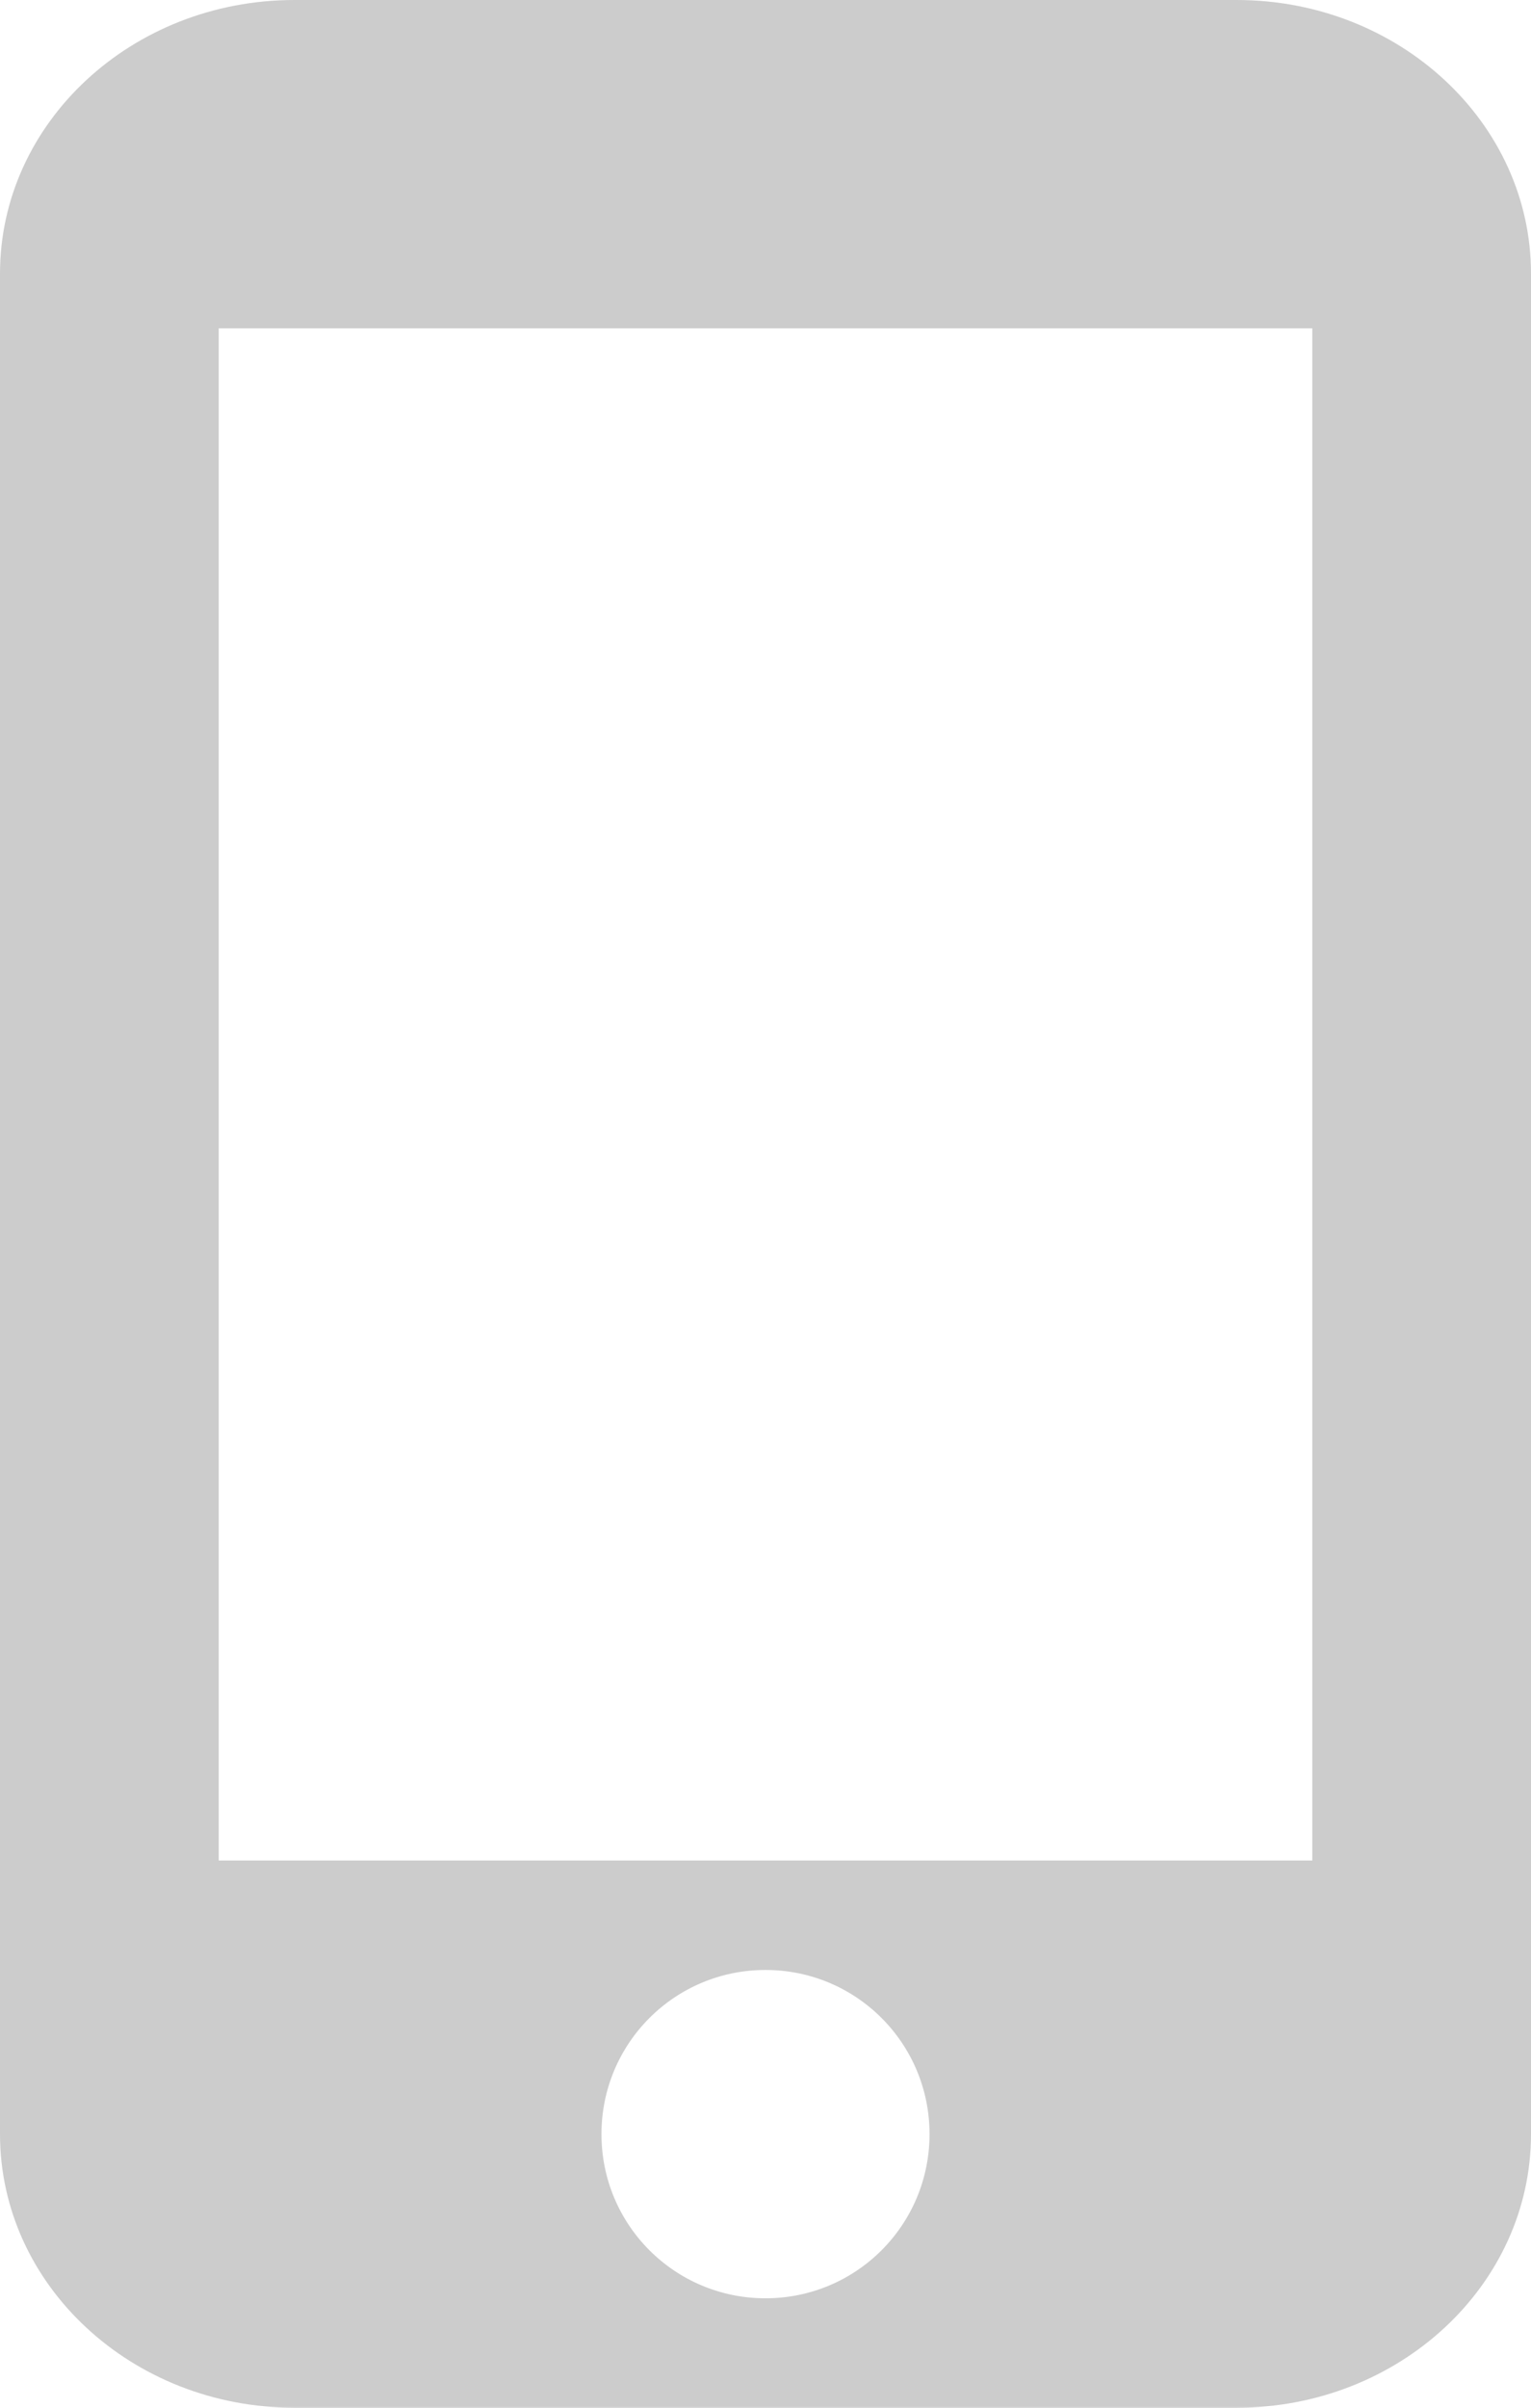 <svg width="14" height="22" viewBox="0 0 14 22" fill="none" xmlns="http://www.w3.org/2000/svg">
<path fill-rule="evenodd" clip-rule="evenodd" d="M11.308 0H2.692C1.206 0 0 1.12 0 2.5V19.5C0 20.88 1.206 22 2.692 22H11.308C12.794 22 14 20.88 14 19.5V2.5C14 1.12 12.794 0 11.308 0ZM7 21C6.17 21 5.5 20.33 5.5 19.5C5.5 18.67 6.17 18 7 18C7.83 18 8.5 18.67 8.5 19.5C8.5 20.33 7.83 21 7 21ZM12 17H2V3H12V17Z" fill="black" fill-opacity="0.2"/>
</svg>
